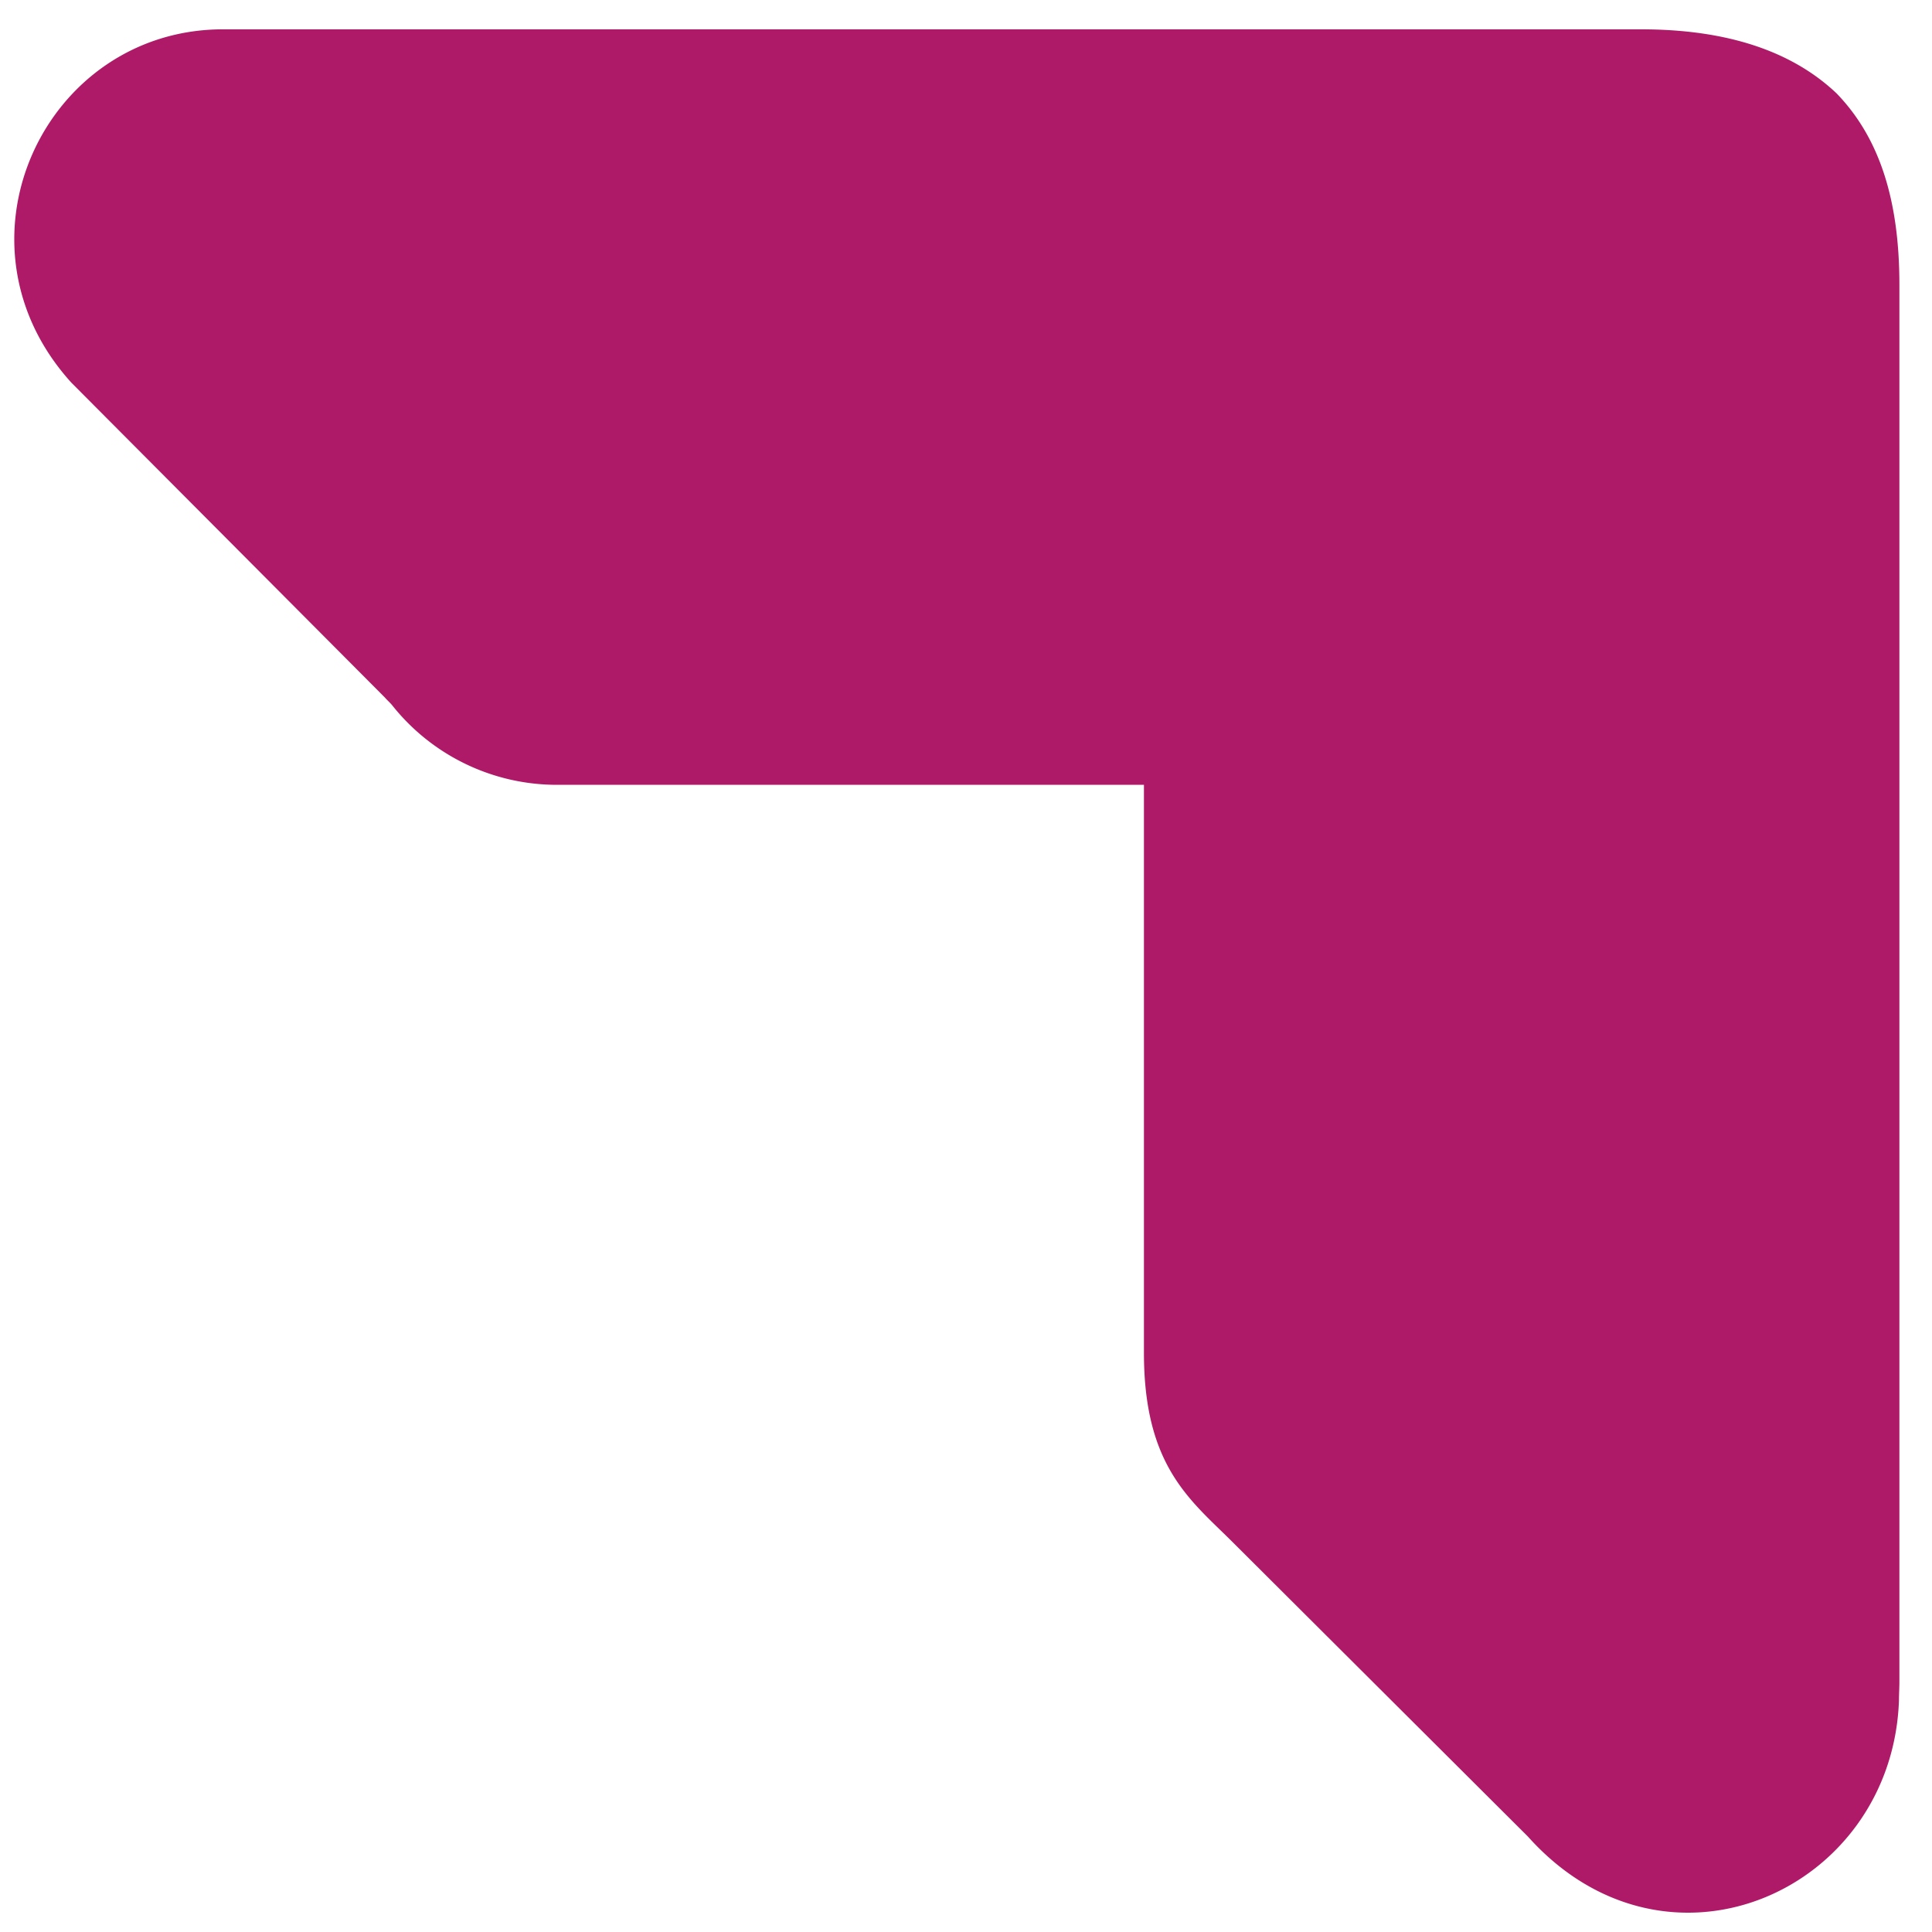 <svg id="Layer_1" data-name="Layer 1" xmlns="http://www.w3.org/2000/svg" viewBox="0 0 400 400"><defs><style>.cls-1{fill:#ae1a68;}</style></defs><title>icon-up-simbolo</title><path class="cls-1" d="M254.92,319l61.41,61.23c28.82,32.22,75.45,11.2,76.83-28.19,0-1.28.09-2.56.09-3.85V59c0-17.81-4.22-30.57-13-39.66C371,10.57,357.54,6.07,339.74,6.07H46.18c-36.91,0-57.74,44.15-31.4,73.16l64.9,65.18c.46.54,1,1,1.47,1.55a43.56,43.56,0,0,0,34.05,16.53H236.84V280.08c0,23.23,9.36,30.29,18.08,38.92Z"/></svg>